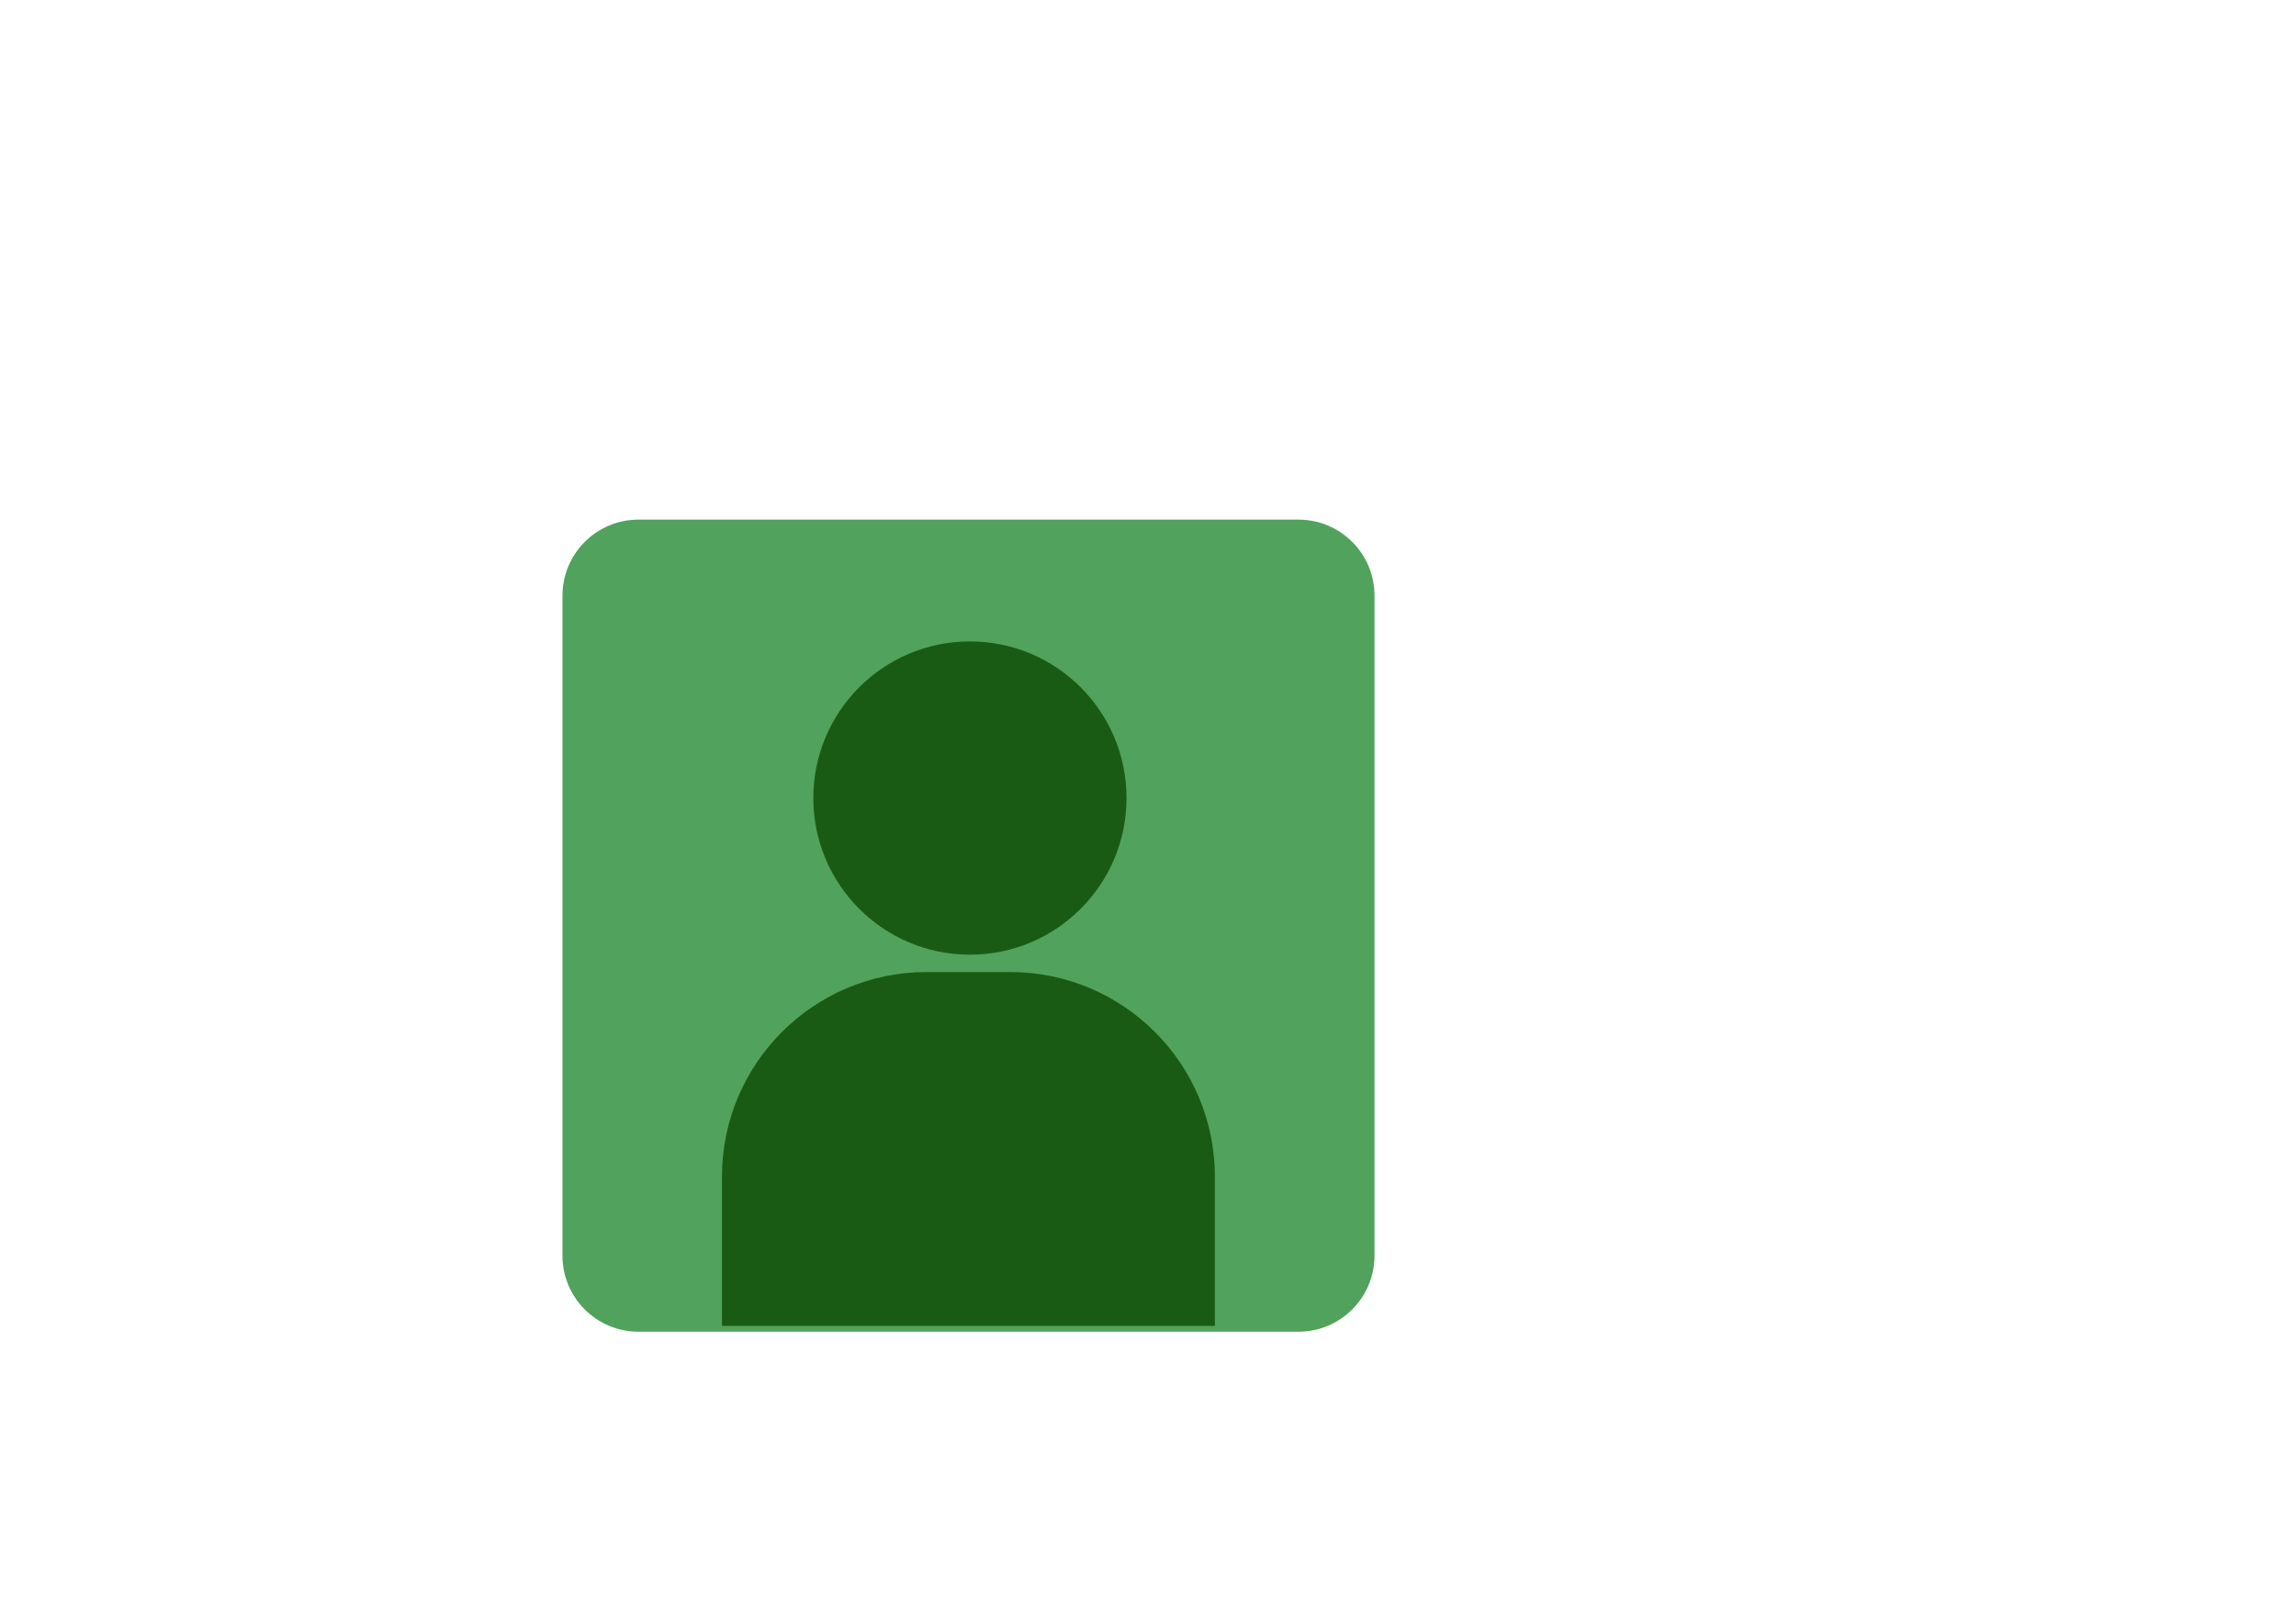 <?xml version="1.0" encoding="utf-8"?>
<!-- Generator: Adobe Illustrator 28.0.0, SVG Export Plug-In . SVG Version: 6.00 Build 0)  -->
<svg version="1.1" id="Layer_1" xmlns="http://www.w3.org/2000/svg" xmlns:xlink="http://www.w3.org/1999/xlink" x="0px" y="0px"
	 viewBox="0 0 841.89 595.28" style="enable-background:new 0 0 841.89 595.28;" xml:space="preserve">
<style type="text/css">
	.st0{fill:#51A25C;}
	.st1{fill:#195B15;}
</style>
<path class="st0" d="M476.1,488.23H234.13c-15.4,0-27.88-12.48-27.88-27.88V218.38c0-15.4,12.48-27.88,27.88-27.88h241.99
	c15.4,0,27.88,12.48,27.88,27.88v241.99C503.98,475.75,491.5,488.23,476.1,488.23z"/>
<path class="st1" d="M445.5,486.1H264.73v-54.68c0-41.45,33.6-75.05,75.05-75.05h30.64c41.45,0,75.05,33.6,75.05,75.05v54.68
	L445.5,486.1L445.5,486.1z"/>
<circle class="st1" cx="355.65" cy="292.58" r="57.42"/>
</svg>
